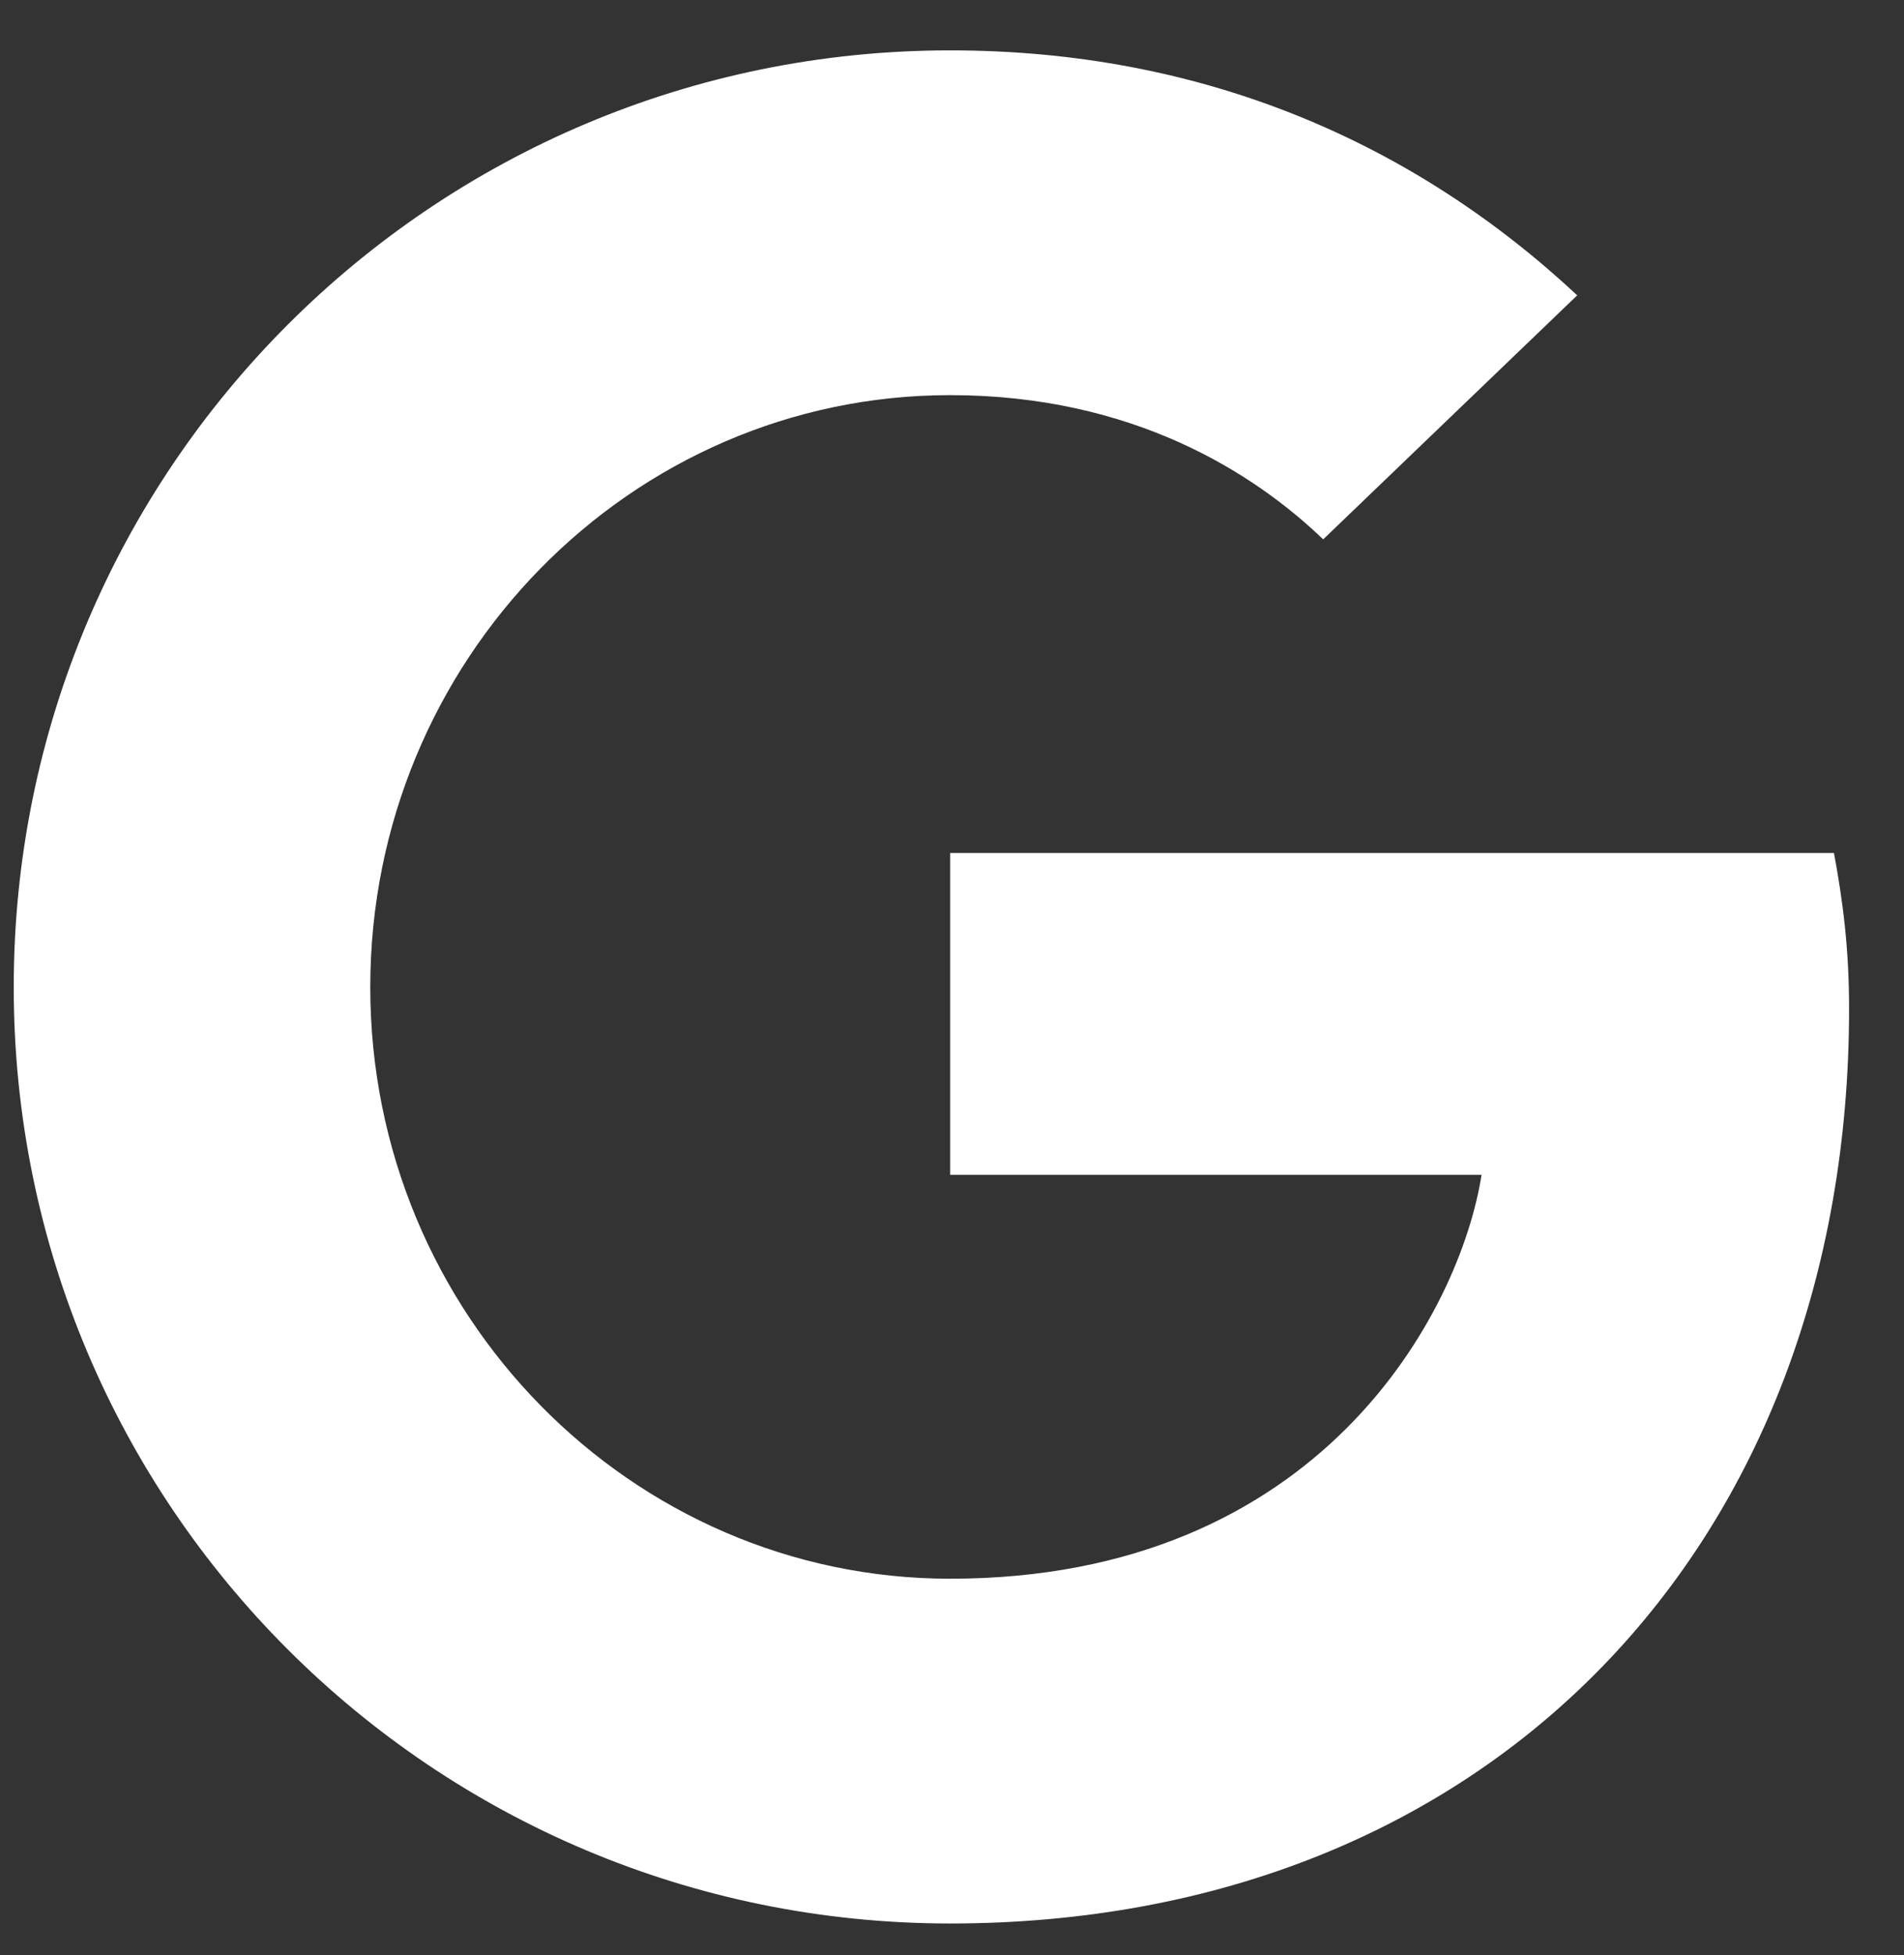 <?xml version="1.0" encoding="utf-8"?>
<!-- Generator: Adobe Illustrator 22.1.0, SVG Export Plug-In . SVG Version: 6.00 Build 0)  -->
<svg version="1.1" id="Bold" xmlns="http://www.w3.org/2000/svg" xmlns:xlink="http://www.w3.org/1999/xlink" x="0px" y="0px"
	 viewBox="0 0 416 427" style="enable-background:new 0 0 416 427;" xml:space="preserve">
<rect x="0" y="0" width="416" height="427" fill="#333333" stroke="none"/>
<style type="text/css">
	.st0{fill:#FFFFFF;}
</style>
<path class="st0" d="M207.6,420.1c118,0,196.4-82.9,196.4-199.8c0-13.4-1.4-23.7-3.3-34H207.6v70.3h116.1
	c-4.7,29.9-35.2,88.2-116.1,88.2c-69.7,0-126.7-57.8-126.7-129.2S137.8,86.3,207.6,86.3c39.9,0,66.4,17,81.5,31.5l55.5-53.3
	C308.8,31.1,262.8,11,207.6,11C94.5,11,3,102.5,3,215.6S94.5,420.1,207.6,420.1L207.6,420.1z"/>
</svg>
